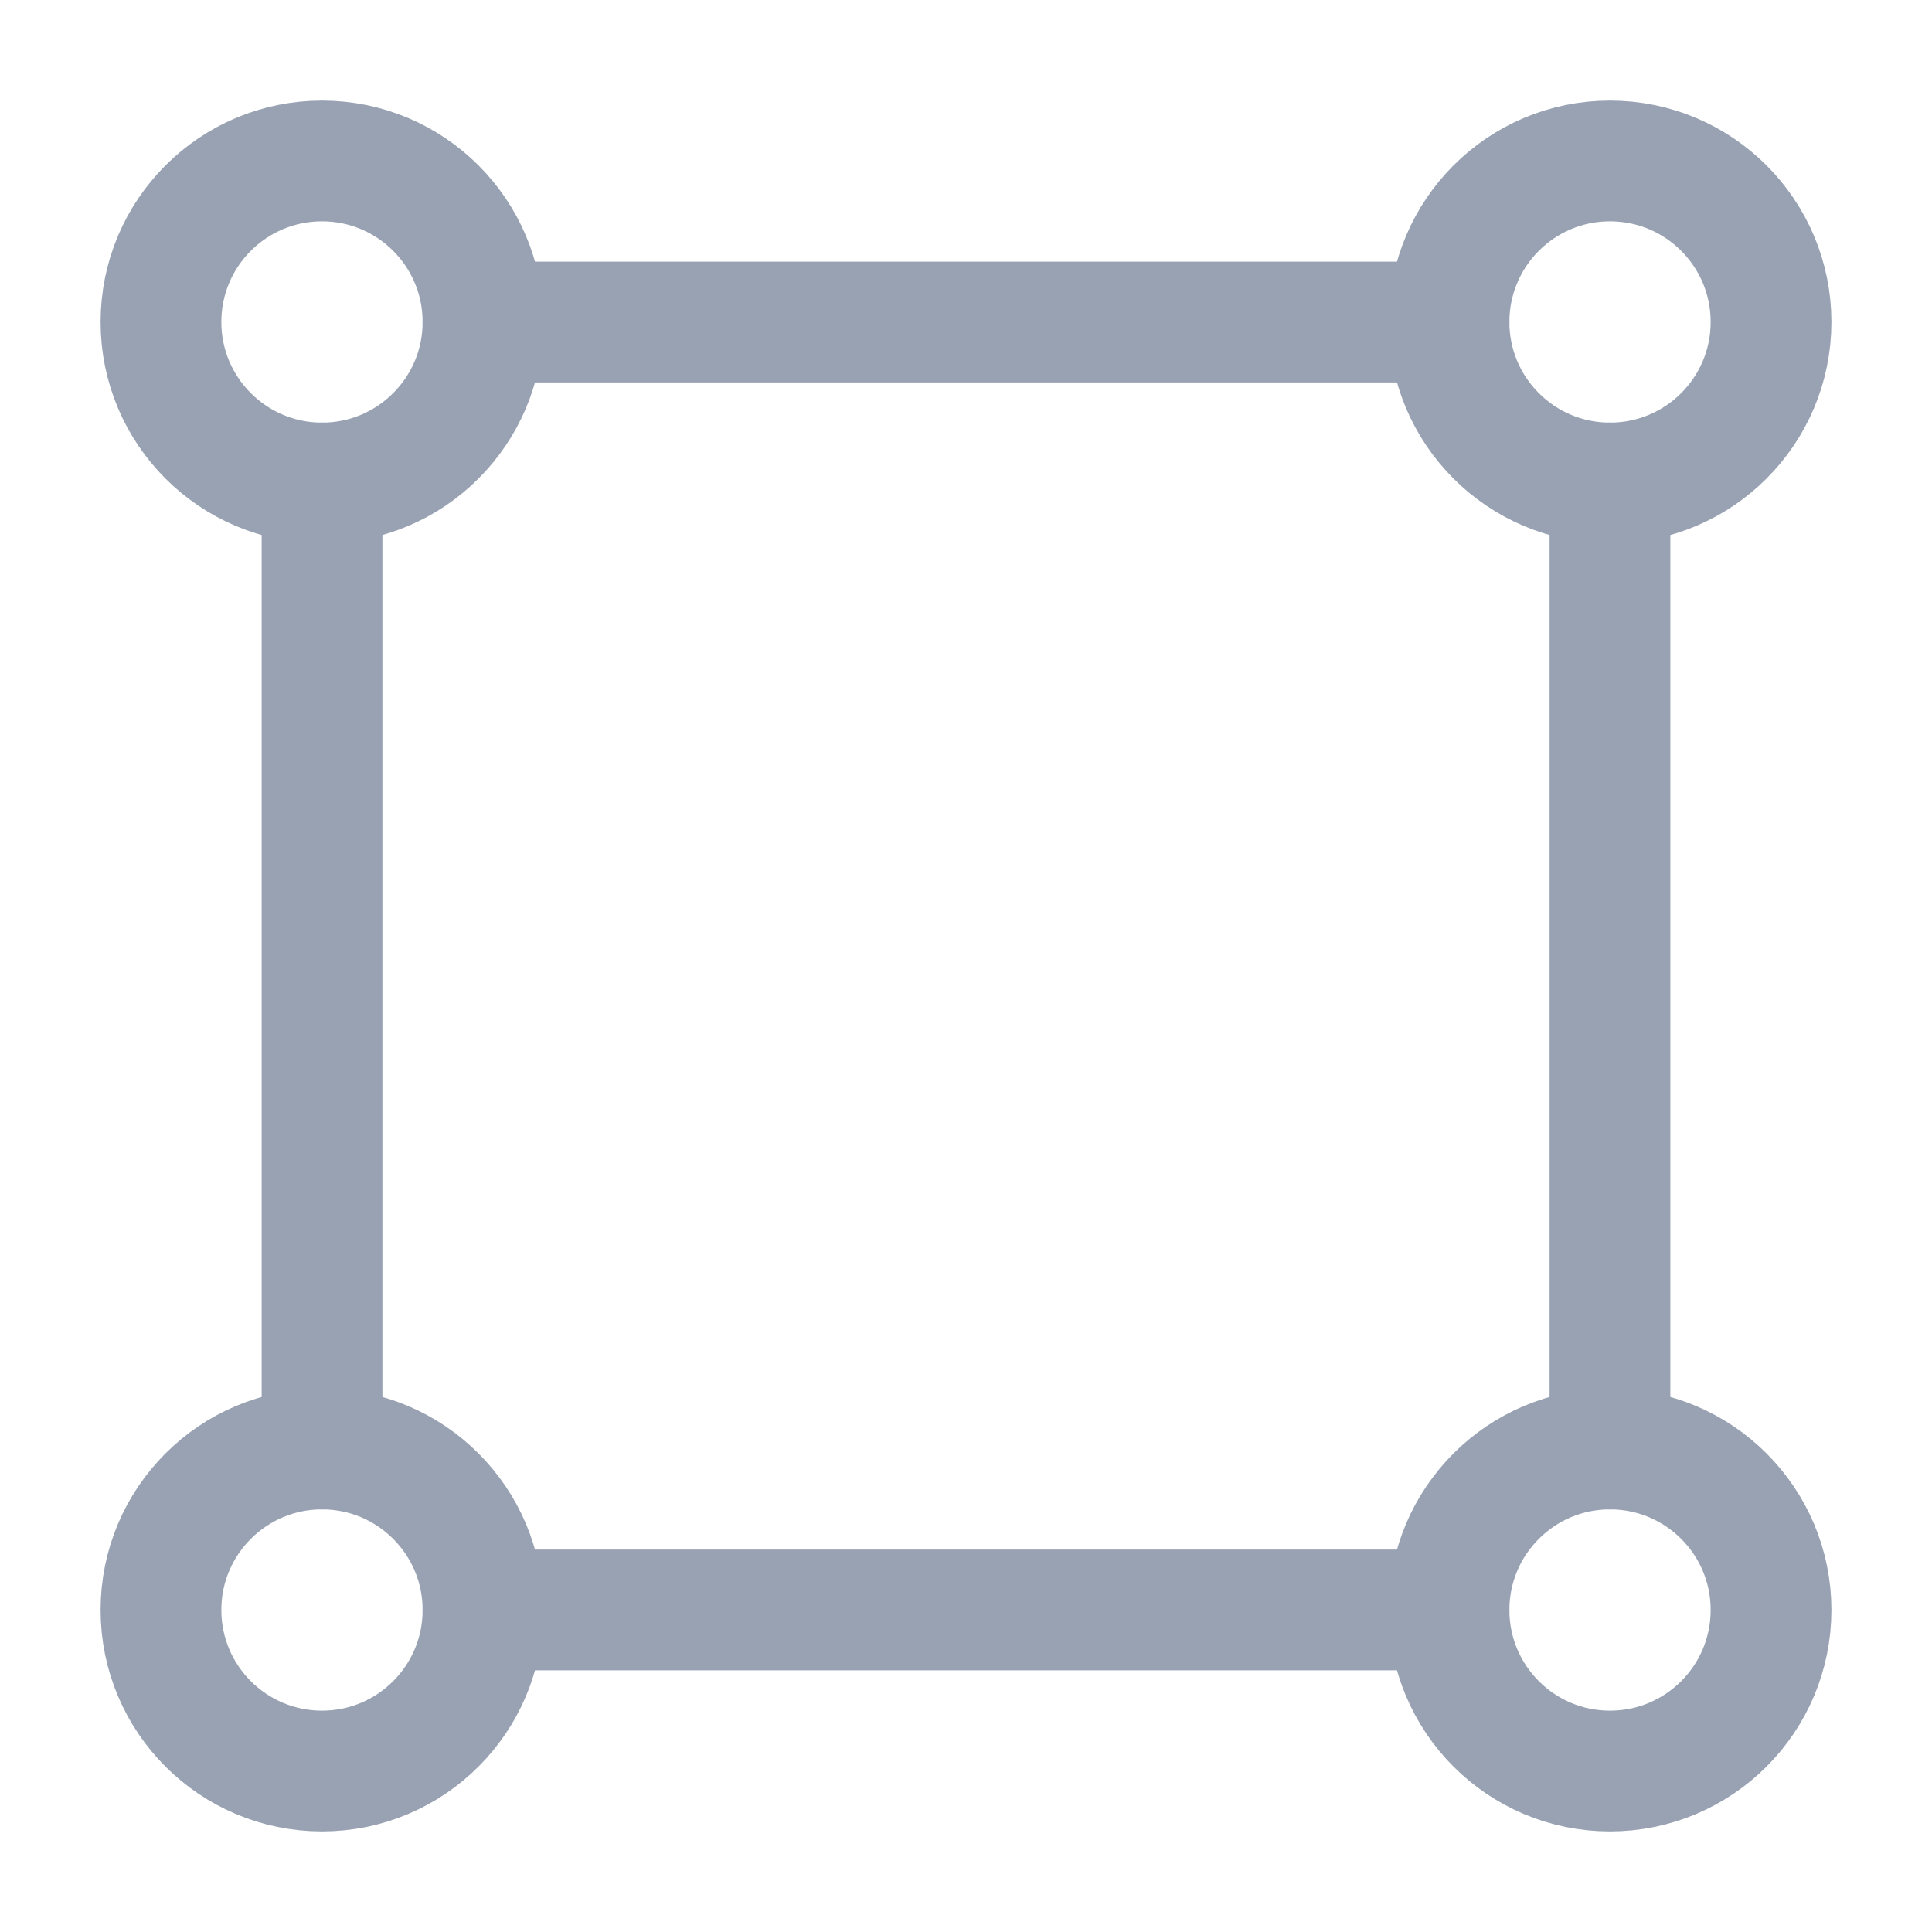 <svg width="16" height="16" viewBox="0 0 16 16" fill="none" xmlns="http://www.w3.org/2000/svg">
<path d="M13.333 4V12M12 2.667H4M12 13.333H4M2.667 12V4" stroke="#98A2B3" stroke-linecap="round" stroke-linejoin="round"/>
<path d="M14.667 2.667C14.667 3.403 14.07 4 13.333 4C12.597 4 12 3.403 12 2.667C12 1.93 12.597 1.333 13.333 1.333C14.07 1.333 14.667 1.93 14.667 2.667Z" stroke="#98A2B3"/>
<path d="M4 2.667C4 3.403 3.403 4 2.667 4C1.93 4 1.333 3.403 1.333 2.667C1.333 1.93 1.93 1.333 2.667 1.333C3.403 1.333 4 1.93 4 2.667Z" stroke="#98A2B3"/>
<path d="M14.667 13.333C14.667 14.07 14.07 14.667 13.333 14.667C12.597 14.667 12 14.07 12 13.333C12 12.597 12.597 12 13.333 12C14.07 12 14.667 12.597 14.667 13.333Z" stroke="#98A2B3"/>
<path d="M4 13.333C4 14.07 3.403 14.667 2.667 14.667C1.93 14.667 1.333 14.07 1.333 13.333C1.333 12.597 1.93 12 2.667 12C3.403 12 4 12.597 4 13.333Z" stroke="#98A2B3"/>
</svg>
